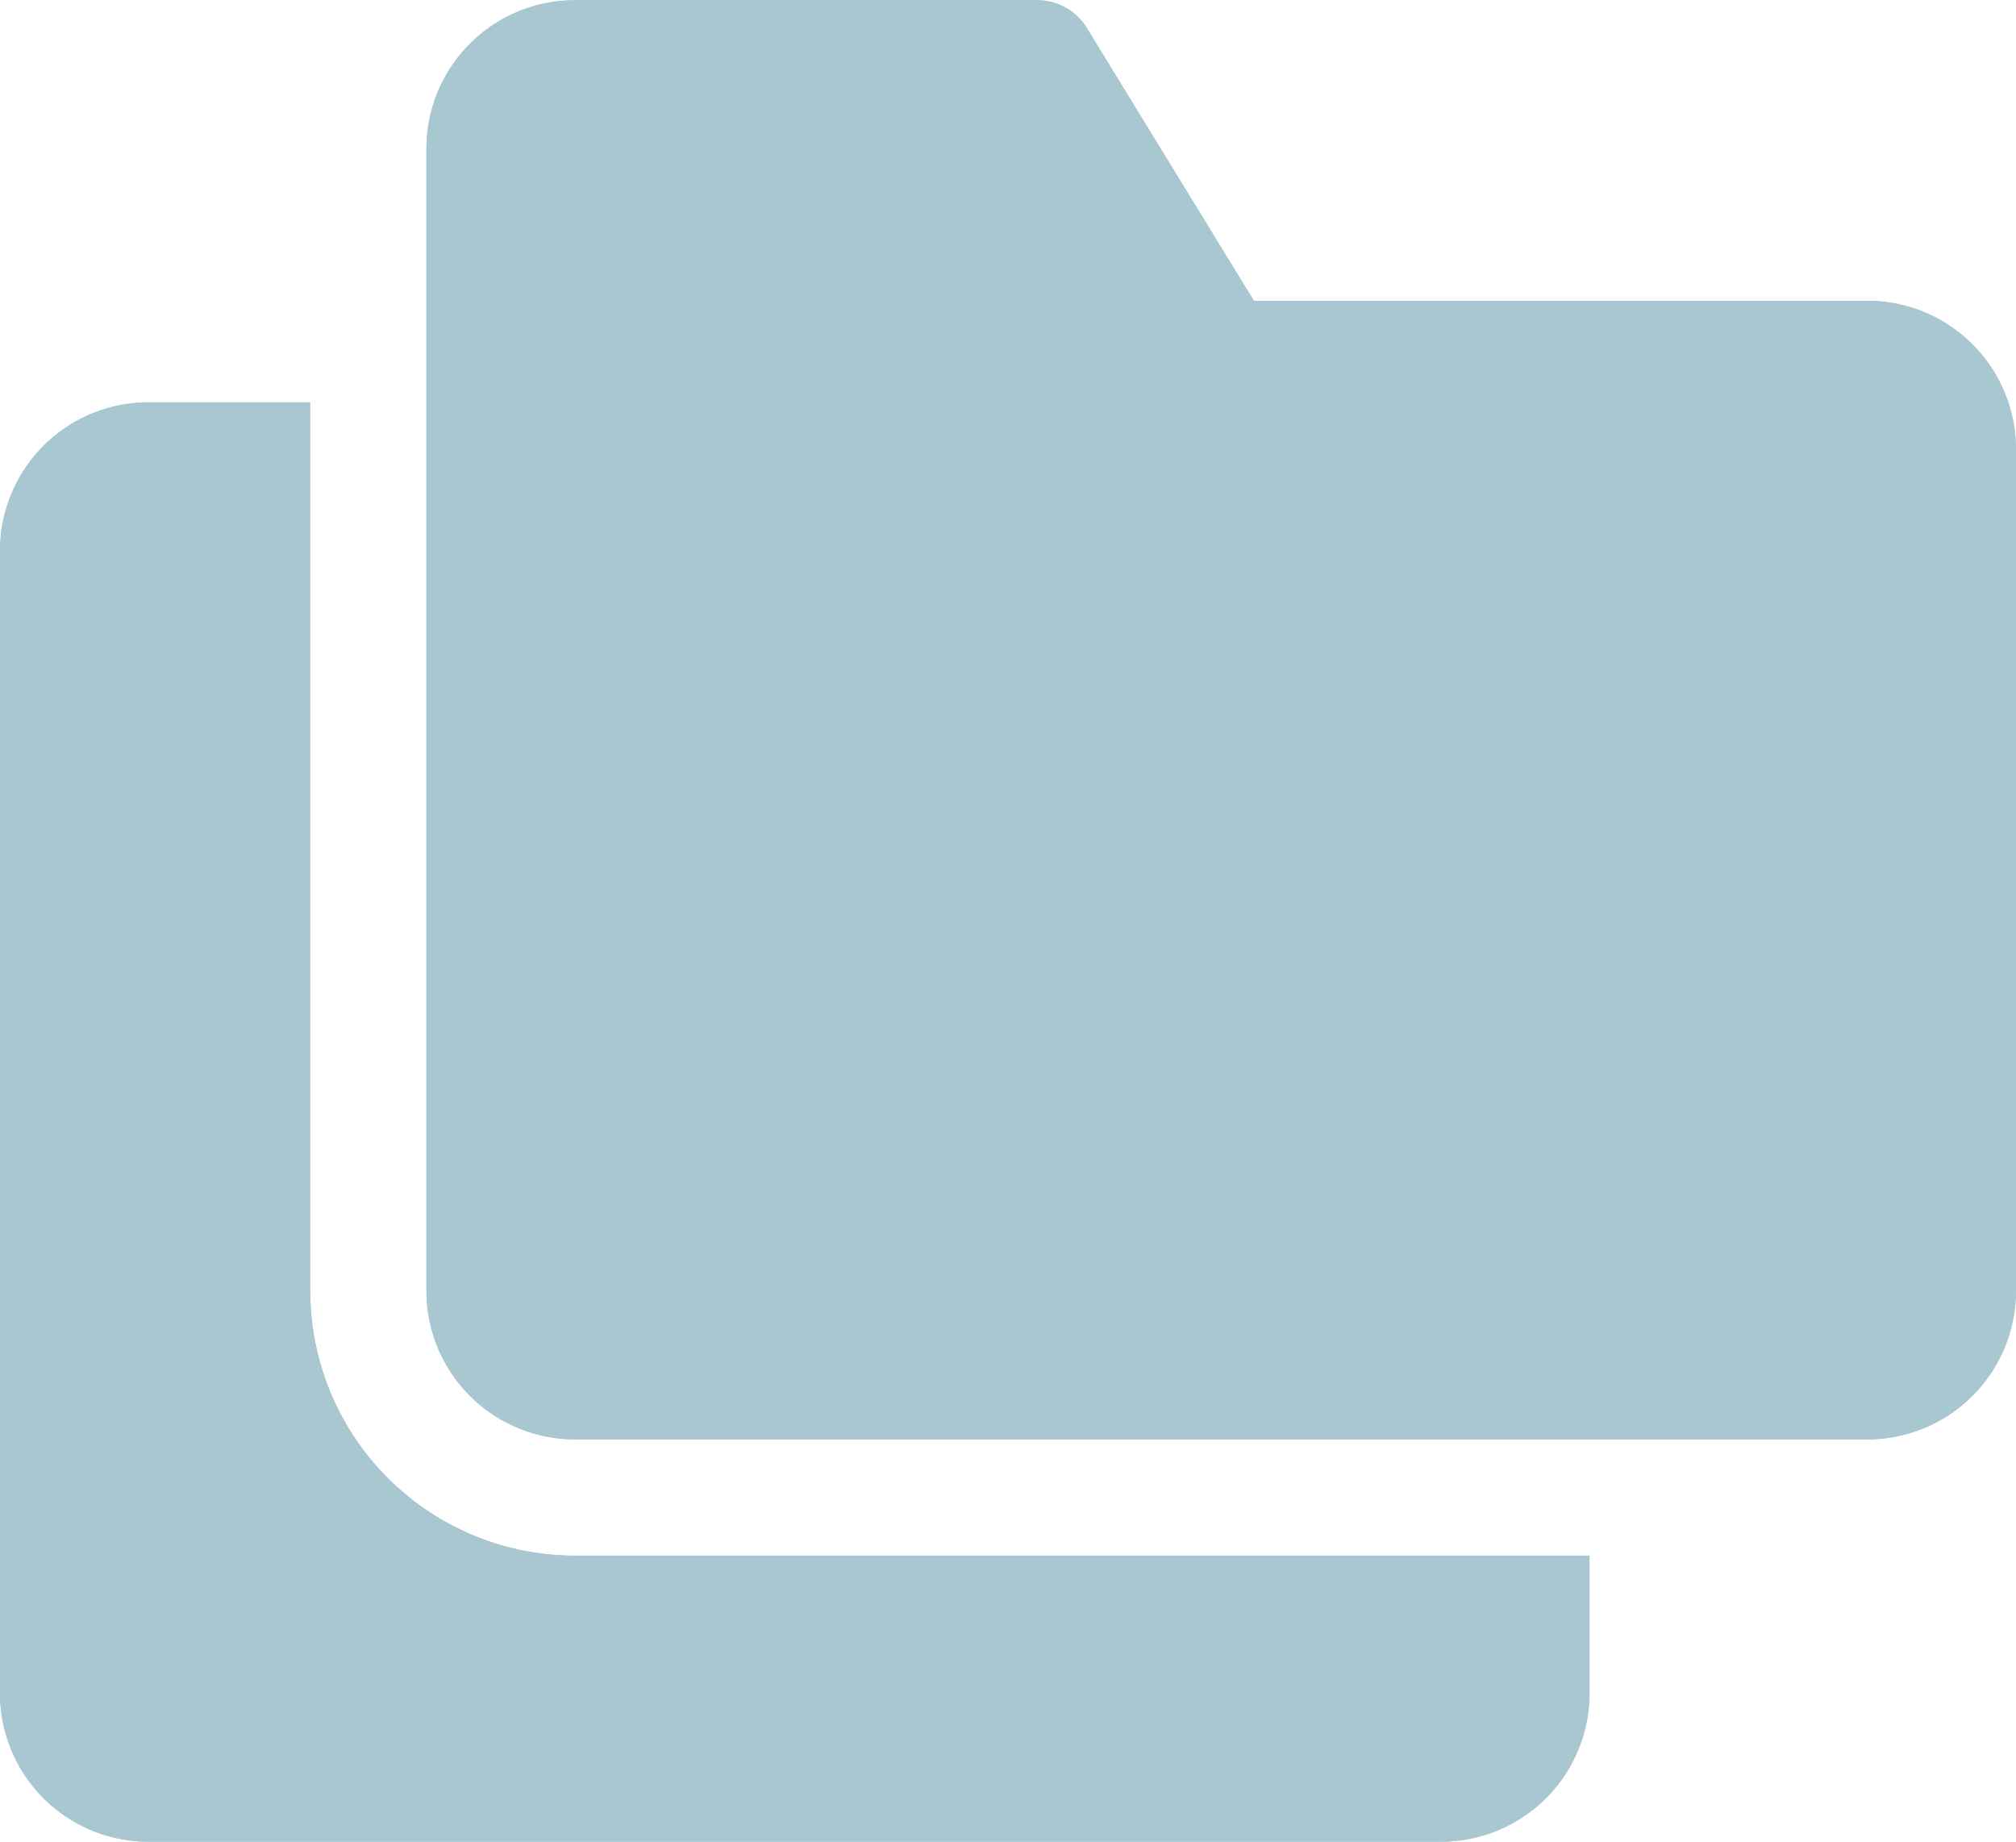 <svg id="folder" xmlns="http://www.w3.org/2000/svg" width="34.166" height="31.21" viewBox="0 0 34.166 31.21">
  <path id="Path_37" data-name="Path 37" d="M134.425,27.6h-10.4l-2.833-4.625a.986.986,0,0,0-.84-.471h-7.834A2.517,2.517,0,0,0,110,25.014V44.377a2.517,2.517,0,0,0,2.514,2.514h21.91a2.517,2.517,0,0,0,2.514-2.514V30.111a2.517,2.517,0,0,0-2.514-2.514Z" transform="translate(-102.773 -22.5)" fill="#a9c7d0"/>
  <path id="Path_38" data-name="Path 38" d="M5.256,141.333V126.275H2.514A2.517,2.517,0,0,0,0,128.789v19.363a2.517,2.517,0,0,0,2.514,2.514h21.91a2.517,2.517,0,0,0,2.514-2.514v-2.333H9.742a4.49,4.49,0,0,1-4.485-4.485Z" transform="translate(0 -119.457)" fill="#a9c7d0"/>
  <path id="Path_45" data-name="Path 45" d="M134.425,27.6h-10.4l-2.833-4.625a.986.986,0,0,0-.84-.471h-7.834A2.517,2.517,0,0,0,110,25.014V44.377a2.517,2.517,0,0,0,2.514,2.514h21.91a2.517,2.517,0,0,0,2.514-2.514V30.111a2.517,2.517,0,0,0-2.514-2.514Z" transform="translate(-102.773 -22.5)" fill="#a9c7d0"/>
  <path id="Path_46" data-name="Path 46" d="M5.256,141.333V126.275H2.514A2.517,2.517,0,0,0,0,128.789v19.363a2.517,2.517,0,0,0,2.514,2.514h21.91a2.517,2.517,0,0,0,2.514-2.514v-2.333H9.742a4.49,4.49,0,0,1-4.485-4.485Z" transform="translate(0 -119.457)" fill="#a9c7d0"/>
</svg>
